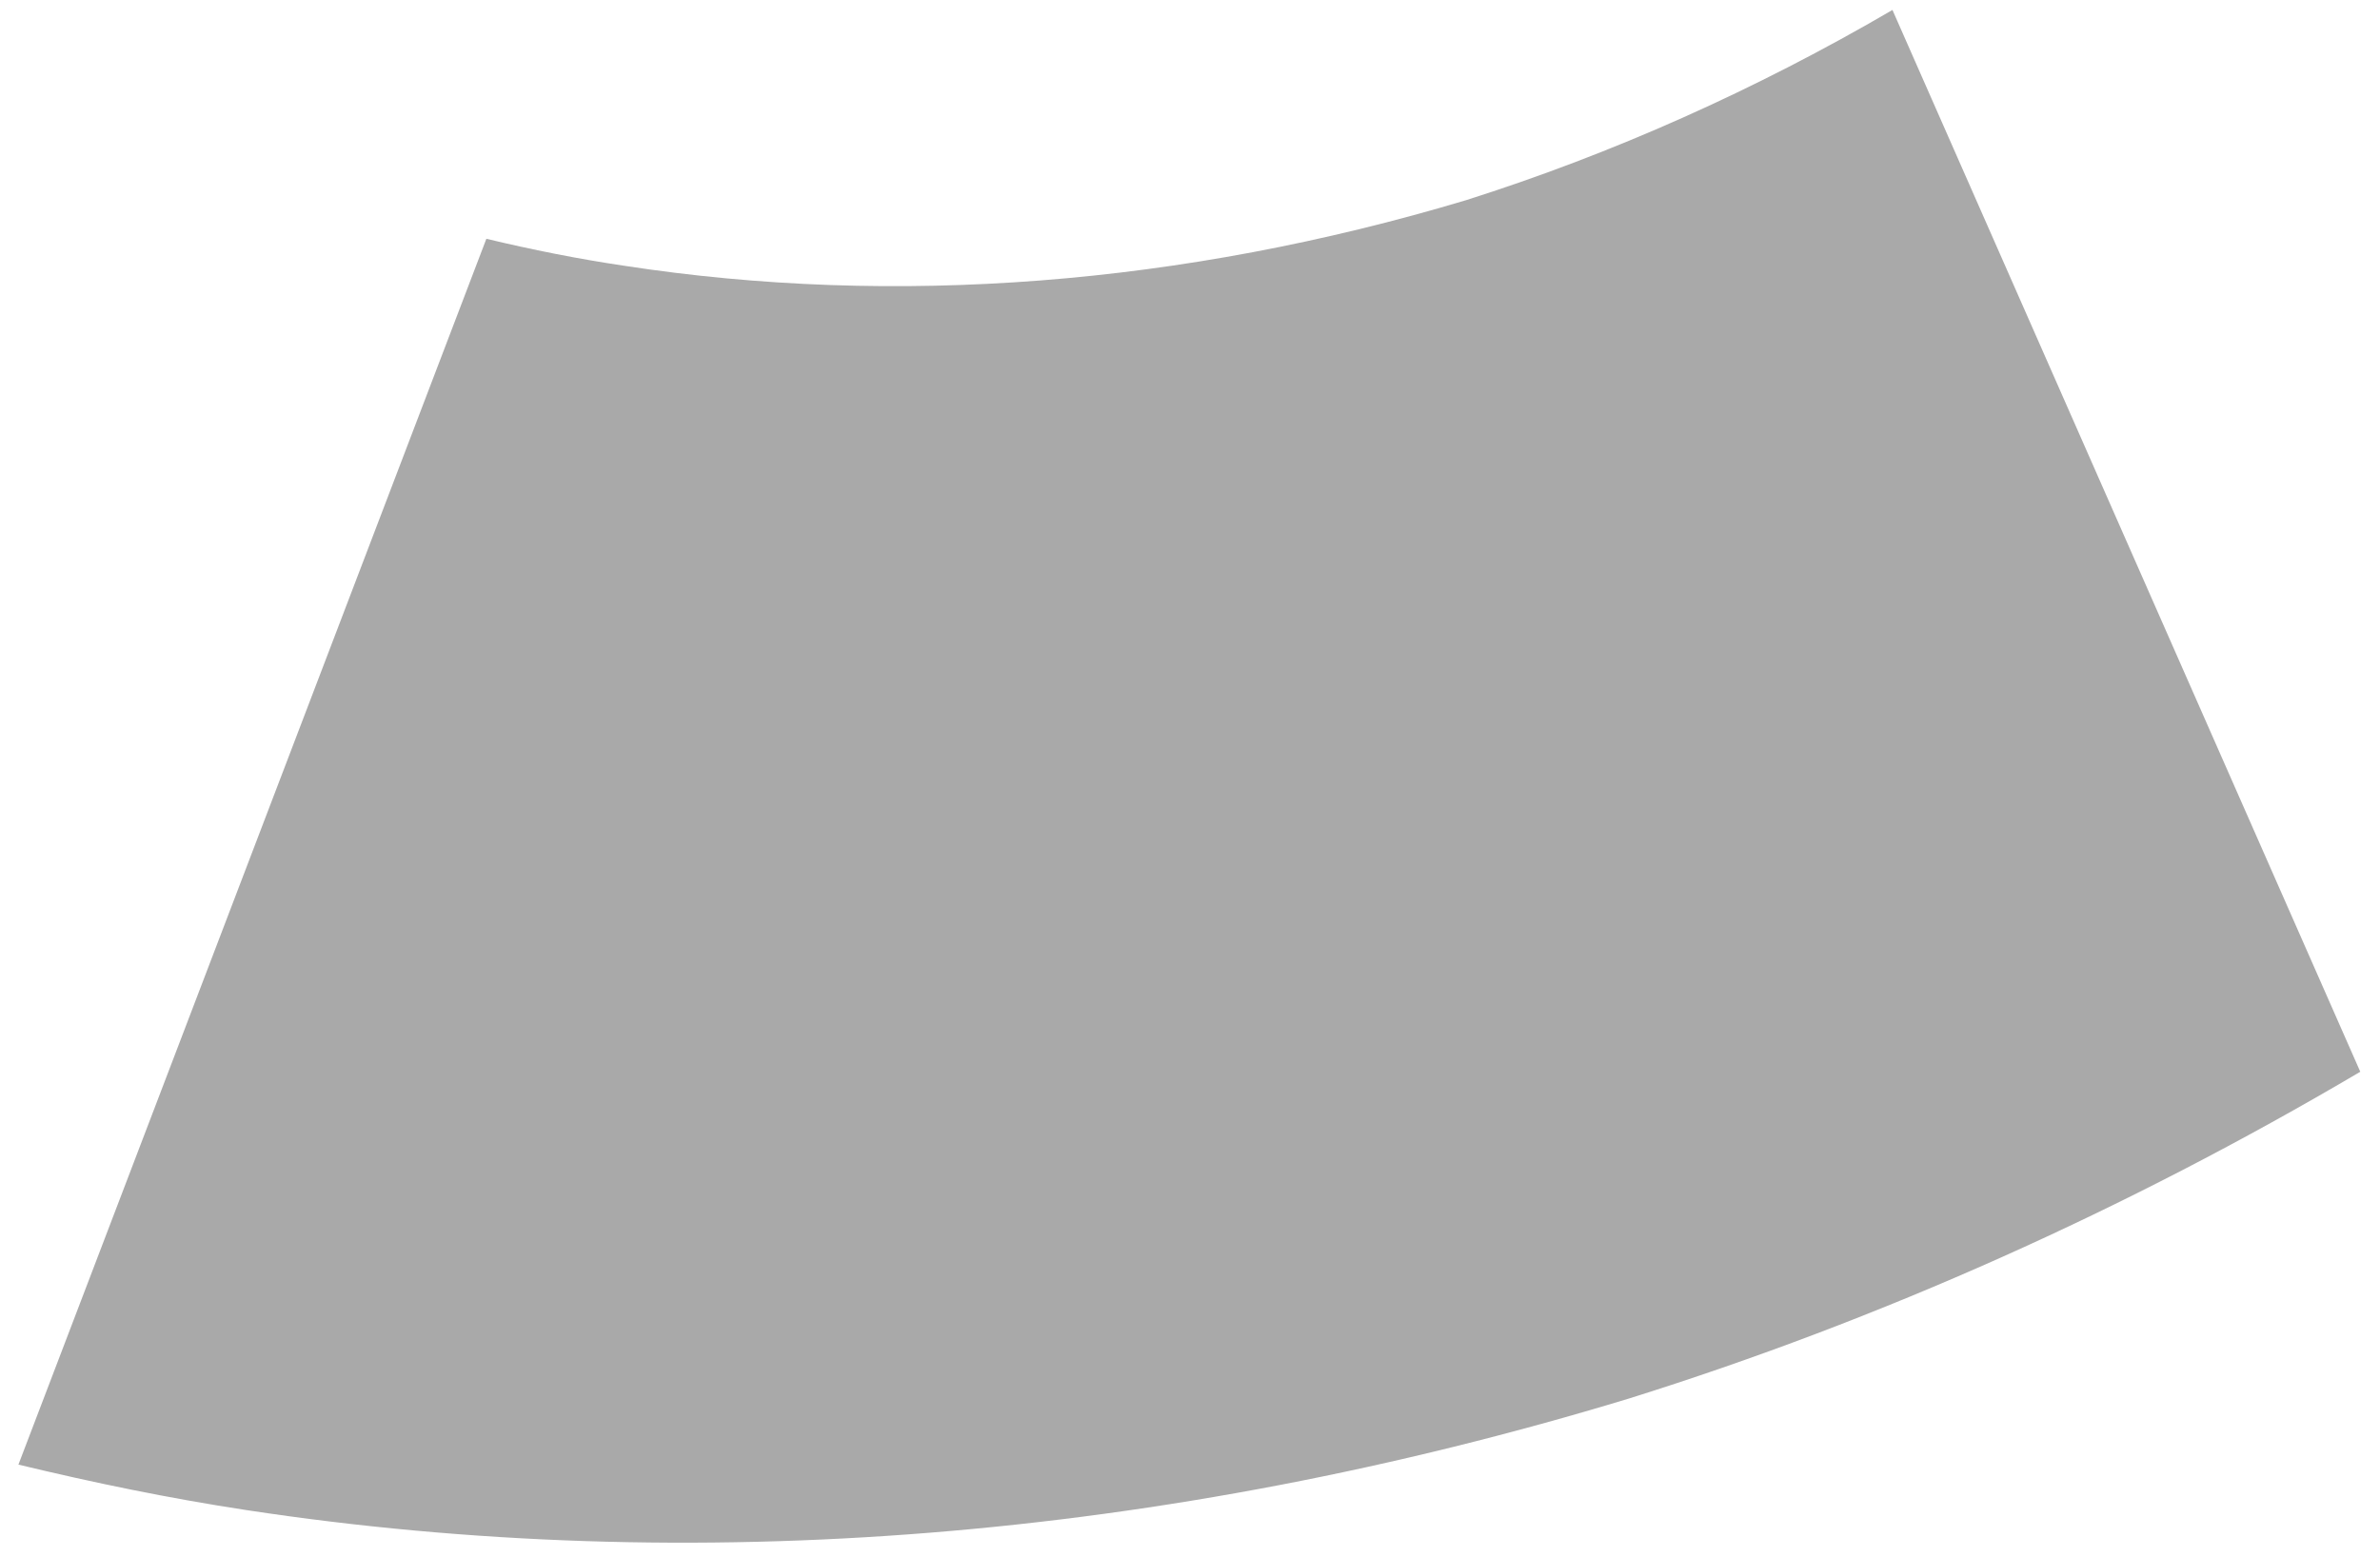 <svg width="81" height="53" viewBox="0 0 81 53" fill="none" xmlns="http://www.w3.org/2000/svg">
<path d="M8.396 51.411C23.557 53.714 39.617 52.418 55.427 47.615C63.979 44.938 72.347 41.199 80.329 36.487L64.407 0.339C59.745 3.063 54.867 5.239 49.885 6.818C40.248 9.707 30.467 10.467 21.236 9.046C19.665 8.813 18.096 8.5 16.553 8.129L0.627 49.861C3.202 50.481 5.765 51.011 8.396 51.411Z" fill="#A9A9A9"/>
</svg>
